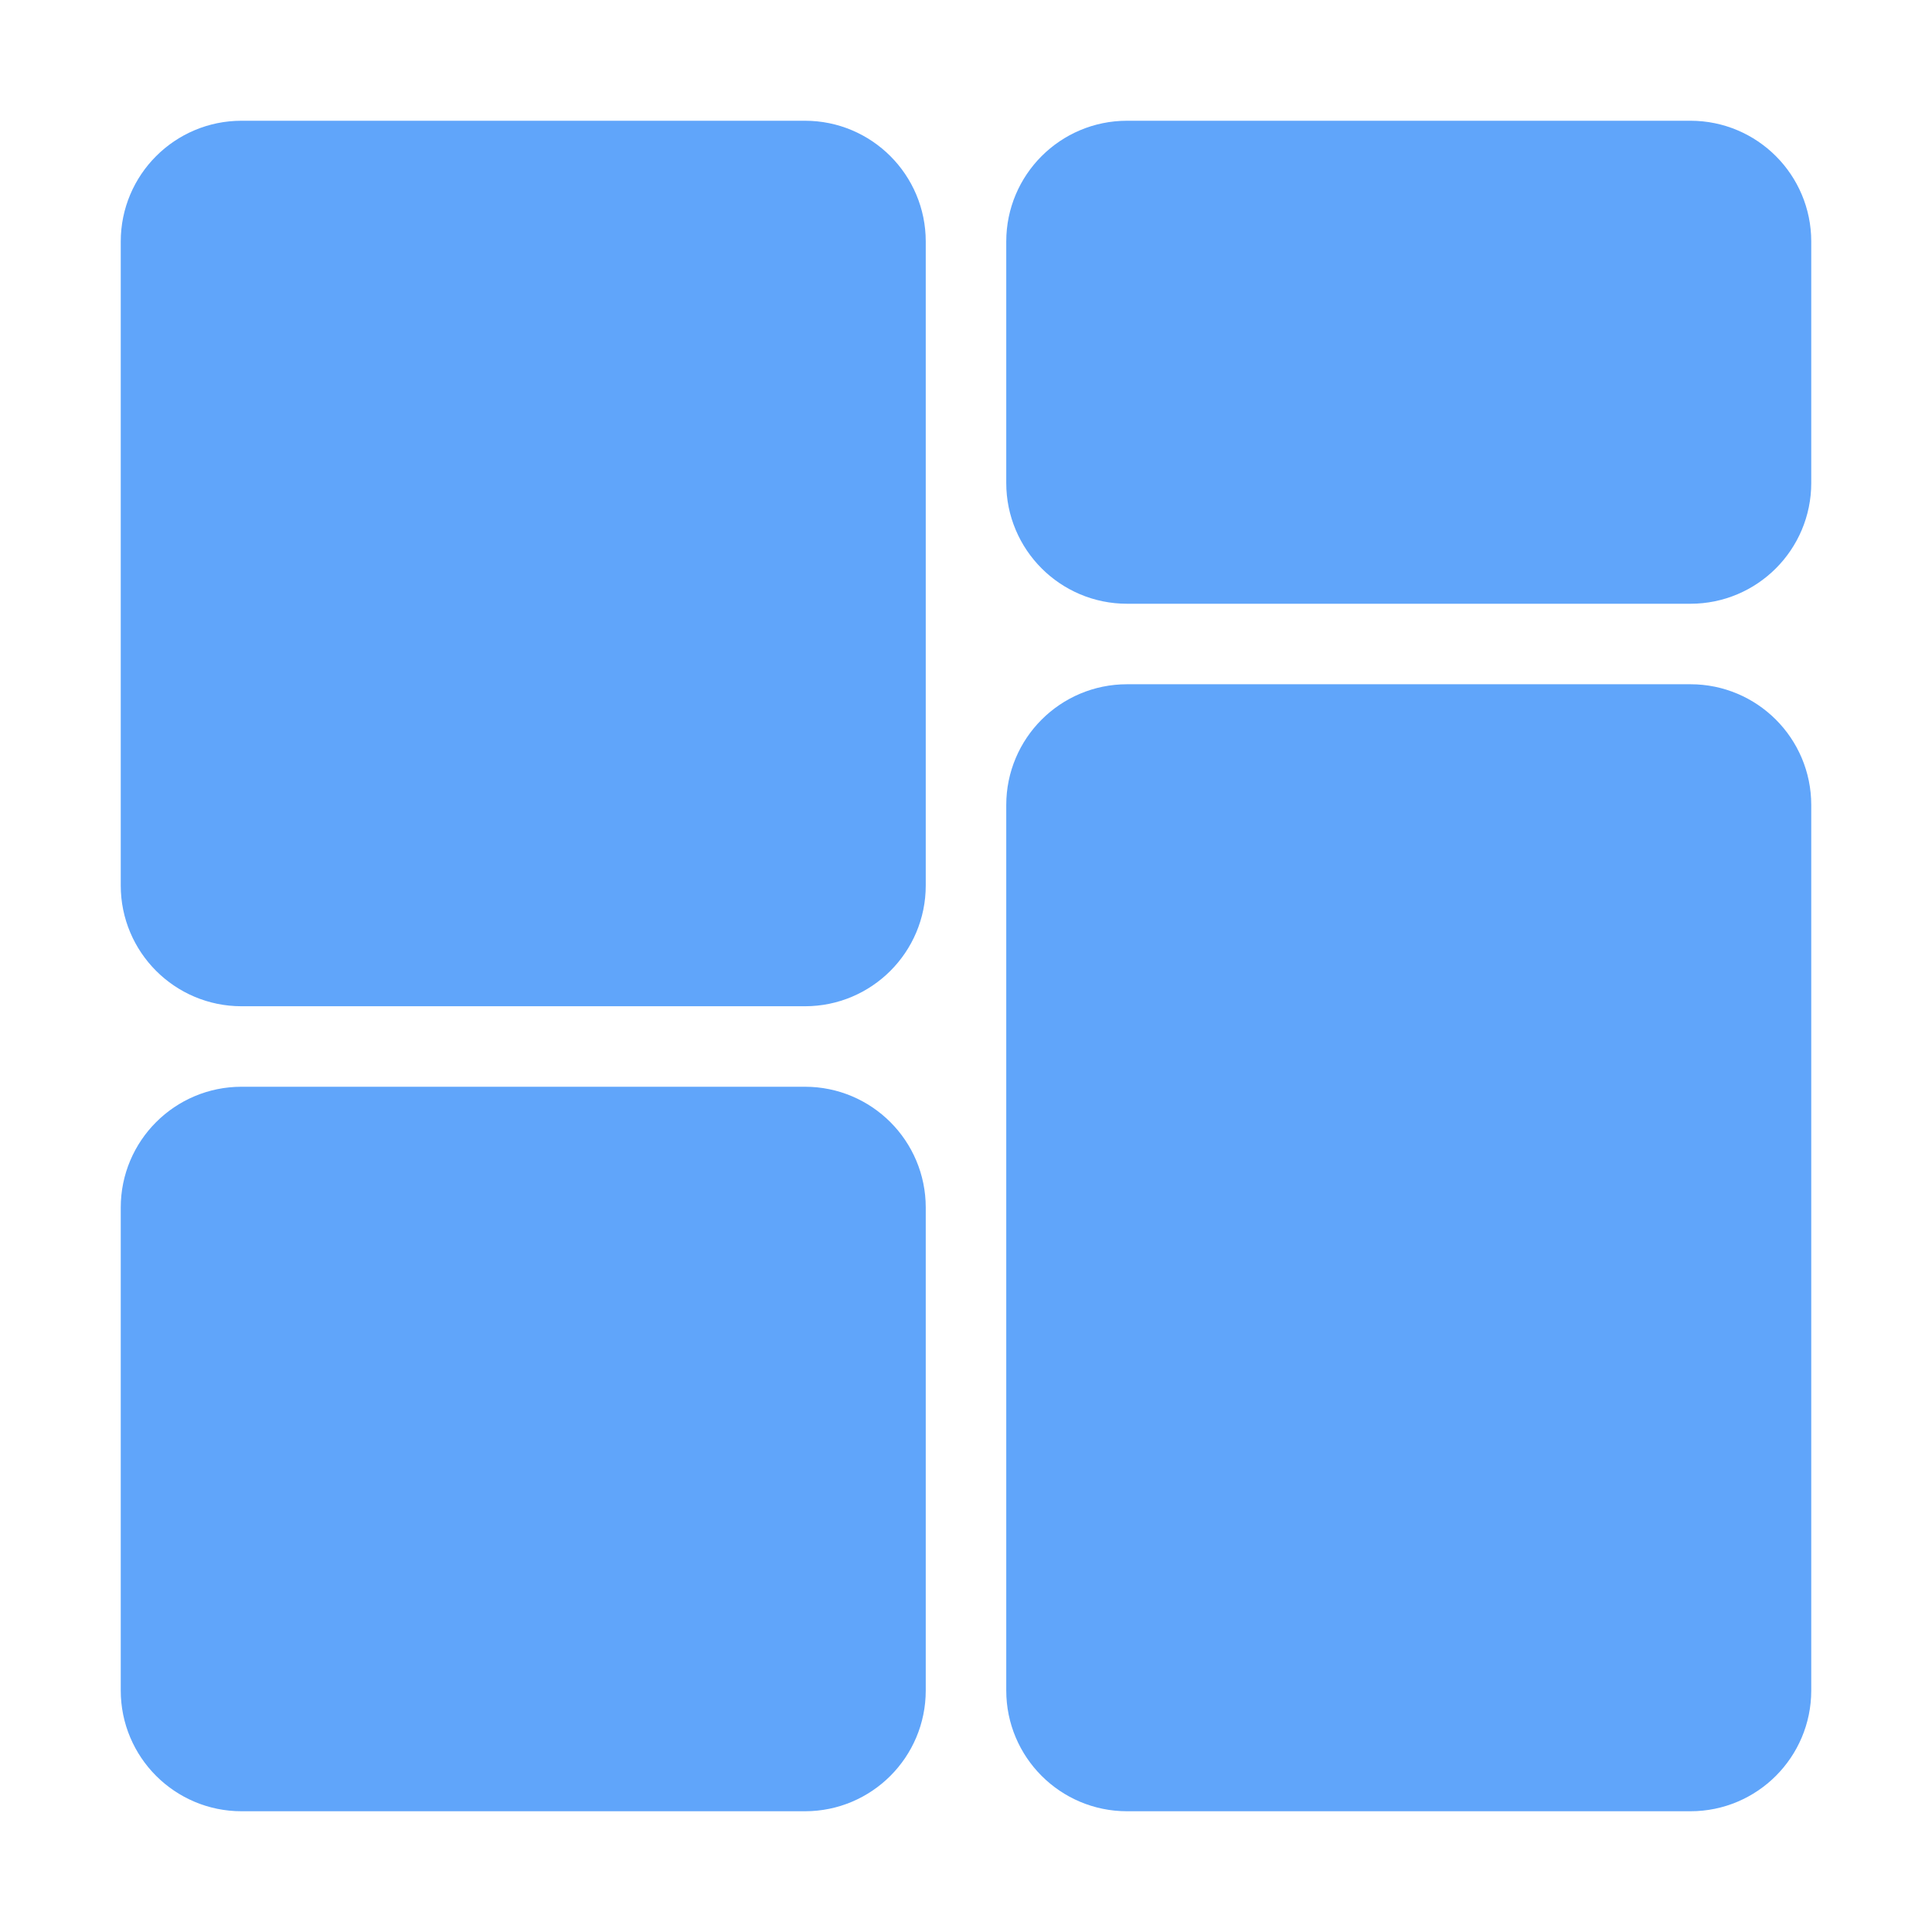 <!DOCTYPE svg PUBLIC "-//W3C//DTD SVG 1.1//EN" "http://www.w3.org/Graphics/SVG/1.1/DTD/svg11.dtd">
<!-- Uploaded to: SVG Repo, www.svgrepo.com, Transformed by: SVG Repo Mixer Tools -->
<svg fill="#60a5fa" width="800px" height="800px" viewBox="0 0 24 24" xmlns="http://www.w3.org/2000/svg" stroke="#60a5fa">
<g id="SVGRepo_bgCarrier" stroke-width="0"/>
<g id="SVGRepo_tracerCarrier" stroke-linecap="round" stroke-linejoin="round"/>
<g id="SVGRepo_iconCarrier"> <path fill-rule="evenodd" d="M10,14 C10.552,14 11,14.448 11,15 L11,21 C11,21.552 10.552,22 10,22 L3,22 C2.448,22 2,21.552 2,21 L2,15 C2,14.448 2.448,14 3,14 L10,14 Z M21,9 C21.552,9 22,9.448 22,10 L22,21 C22,21.552 21.552,22 21,22 L14,22 C13.448,22 13,21.552 13,21 L13,10 C13,9.448 13.448,9 14,9 L21,9 Z M10,2 C10.552,2 11,2.448 11,3 L11,11 C11,11.552 10.552,12 10,12 L3,12 C2.448,12 2,11.552 2,11 L2,3 C2,2.448 2.448,2 3,2 L10,2 Z M21,2 C21.552,2 22,2.448 22,3 L22,6 C22,6.552 21.552,7 21,7 L14,7 C13.448,7 13,6.552 13,6 L13,3 C13,2.448 13.448,2 14,2 L21,2 Z"/> </g>
</svg>